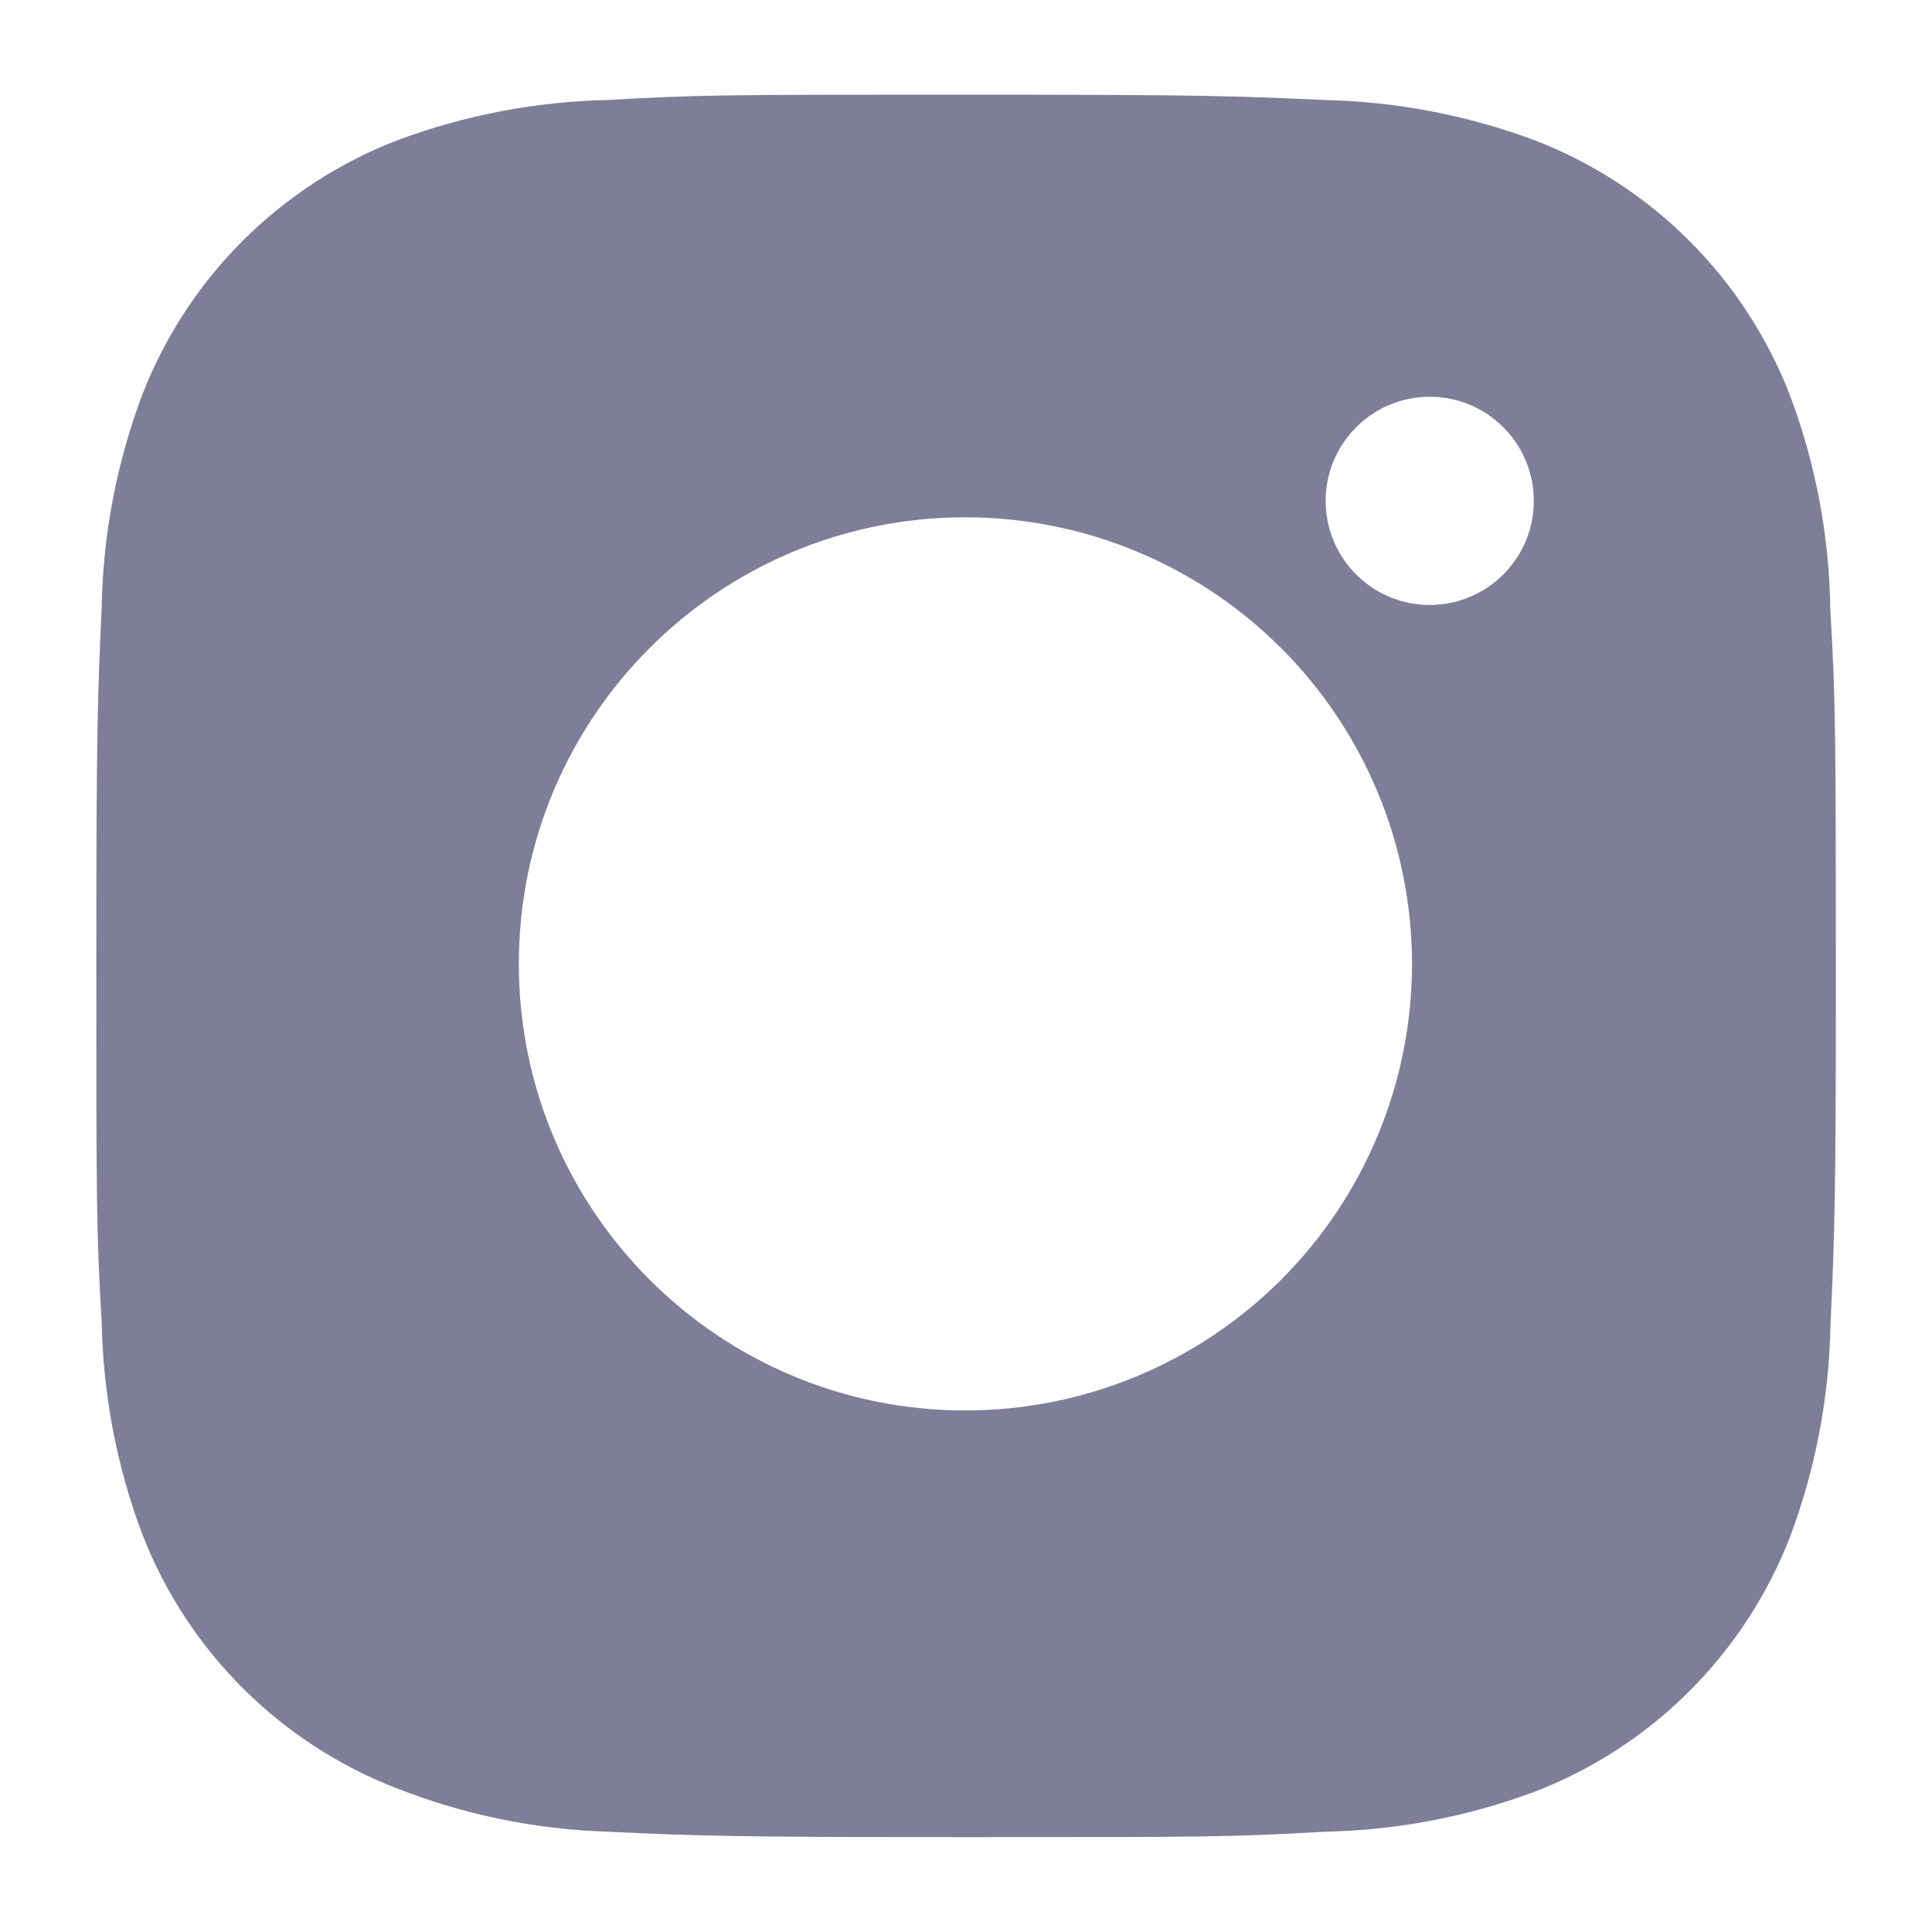 <svg width="20" height="20" viewBox="0 0 20 20" fill="none" xmlns="http://www.w3.org/2000/svg">
<path d="M18.947 6.304C18.937 5.547 18.795 4.797 18.528 4.088C18.296 3.491 17.943 2.948 17.489 2.494C17.036 2.041 16.493 1.687 15.895 1.455C15.195 1.193 14.456 1.051 13.709 1.035C12.747 0.992 12.442 0.98 10 0.98C7.558 0.98 7.245 0.98 6.29 1.035C5.543 1.051 4.804 1.193 4.105 1.455C3.507 1.687 2.964 2.041 2.511 2.494C2.057 2.947 1.704 3.491 1.472 4.088C1.209 4.788 1.067 5.527 1.053 6.273C1.01 7.236 0.997 7.541 0.997 9.983C0.997 12.425 0.997 12.738 1.053 13.694C1.068 14.441 1.209 15.18 1.472 15.88C1.704 16.478 2.058 17.021 2.512 17.474C2.965 17.927 3.508 18.281 4.106 18.512C4.803 18.786 5.542 18.938 6.291 18.962C7.254 19.006 7.559 19.018 10.001 19.018C12.443 19.018 12.756 19.018 13.711 18.962C14.458 18.948 15.197 18.806 15.897 18.544C16.495 18.312 17.038 17.958 17.491 17.504C17.944 17.051 18.298 16.508 18.53 15.911C18.793 15.21 18.934 14.473 18.949 13.723C18.992 12.761 19.005 12.457 19.005 10.014C19.003 7.571 19.003 7.261 18.947 6.304ZM9.994 14.601C7.44 14.601 5.371 12.533 5.371 9.978C5.371 7.424 7.44 5.355 9.994 5.355C11.22 5.355 12.396 5.843 13.263 6.71C14.13 7.577 14.617 8.752 14.617 9.978C14.617 11.205 14.13 12.38 13.263 13.247C12.396 14.114 11.22 14.601 9.994 14.601ZM14.801 6.262C14.659 6.263 14.519 6.235 14.388 6.181C14.258 6.127 14.139 6.047 14.039 5.947C13.938 5.847 13.859 5.728 13.805 5.597C13.751 5.466 13.723 5.326 13.723 5.184C13.723 5.043 13.751 4.903 13.805 4.772C13.859 4.641 13.939 4.523 14.039 4.423C14.139 4.323 14.258 4.243 14.388 4.189C14.519 4.135 14.659 4.107 14.801 4.107C14.942 4.107 15.082 4.135 15.213 4.189C15.344 4.243 15.462 4.323 15.562 4.423C15.662 4.523 15.742 4.641 15.796 4.772C15.85 4.903 15.878 5.043 15.878 5.184C15.878 5.78 15.396 6.262 14.801 6.262Z" fill="#282856" fill-opacity="0.6"/>
</svg>
